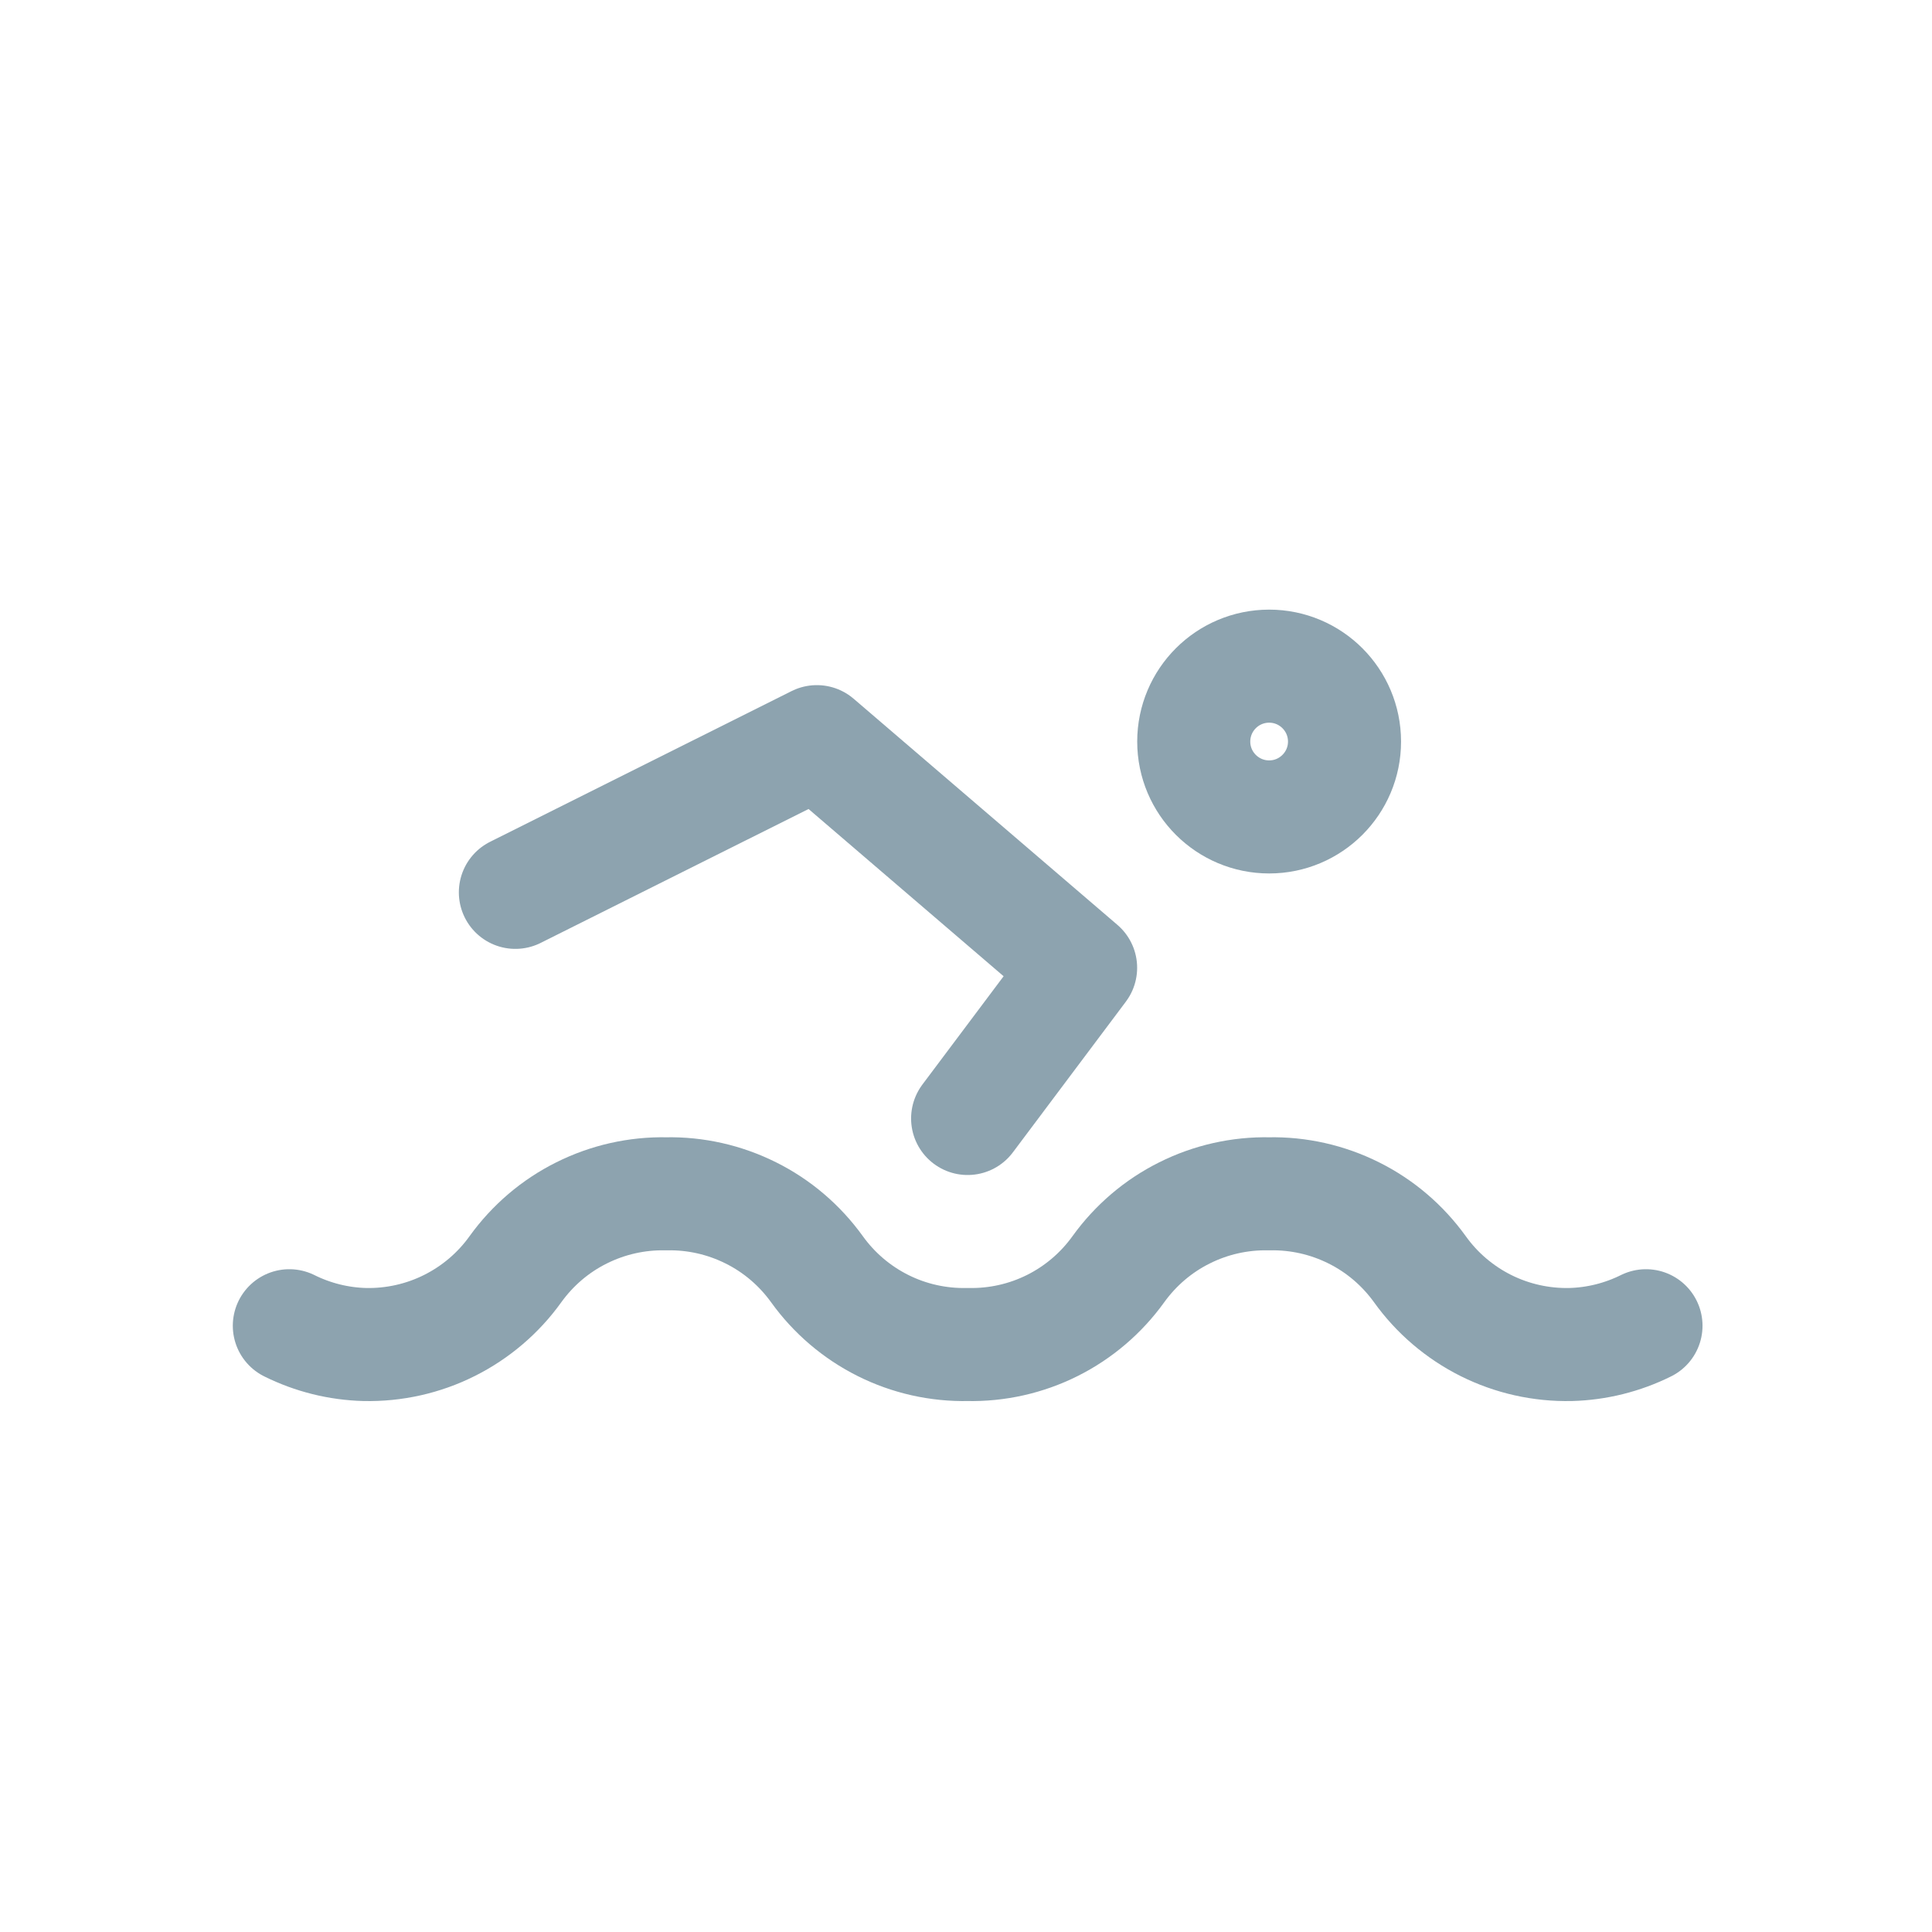 <svg width="25" height="25" viewBox="0 0 25 25" fill="none" xmlns="http://www.w3.org/2000/svg">
<path d="M16.423 10.571C16.961 10.571 17.398 10.134 17.398 9.596C17.398 9.057 16.961 8.62 16.423 8.62C15.884 8.62 15.447 9.057 15.447 9.596C15.447 10.134 15.884 10.571 16.423 10.571Z" stroke="#8DA3AF" stroke-width="1.463" stroke-linecap="round" stroke-linejoin="round"/>
<path d="M6.669 11.547L10.57 9.597L13.983 12.523L12.521 14.473" stroke="#8DA3AF" stroke-width="1.463" stroke-linecap="round" stroke-linejoin="round"/>
<path d="M3.744 17.155C4.048 17.306 4.381 17.389 4.72 17.398C5.099 17.406 5.476 17.322 5.815 17.152C6.155 16.982 6.449 16.732 6.67 16.423C6.892 16.115 7.185 15.864 7.525 15.695C7.865 15.525 8.241 15.44 8.621 15.448C9 15.44 9.376 15.525 9.716 15.695C10.056 15.864 10.349 16.115 10.571 16.423C10.793 16.732 11.086 16.982 11.426 17.152C11.765 17.322 12.142 17.406 12.521 17.398C12.901 17.406 13.277 17.322 13.617 17.152C13.957 16.982 14.25 16.732 14.472 16.423C14.694 16.115 14.987 15.864 15.327 15.695C15.666 15.525 16.043 15.44 16.422 15.448C16.802 15.44 17.178 15.525 17.518 15.695C17.858 15.864 18.151 16.115 18.373 16.423C18.594 16.732 18.888 16.982 19.227 17.152C19.567 17.322 19.943 17.406 20.323 17.398C20.662 17.389 20.995 17.306 21.299 17.155" stroke="#8DA3AF" stroke-width="1.463" stroke-linecap="round" stroke-linejoin="round"/>
</svg>
